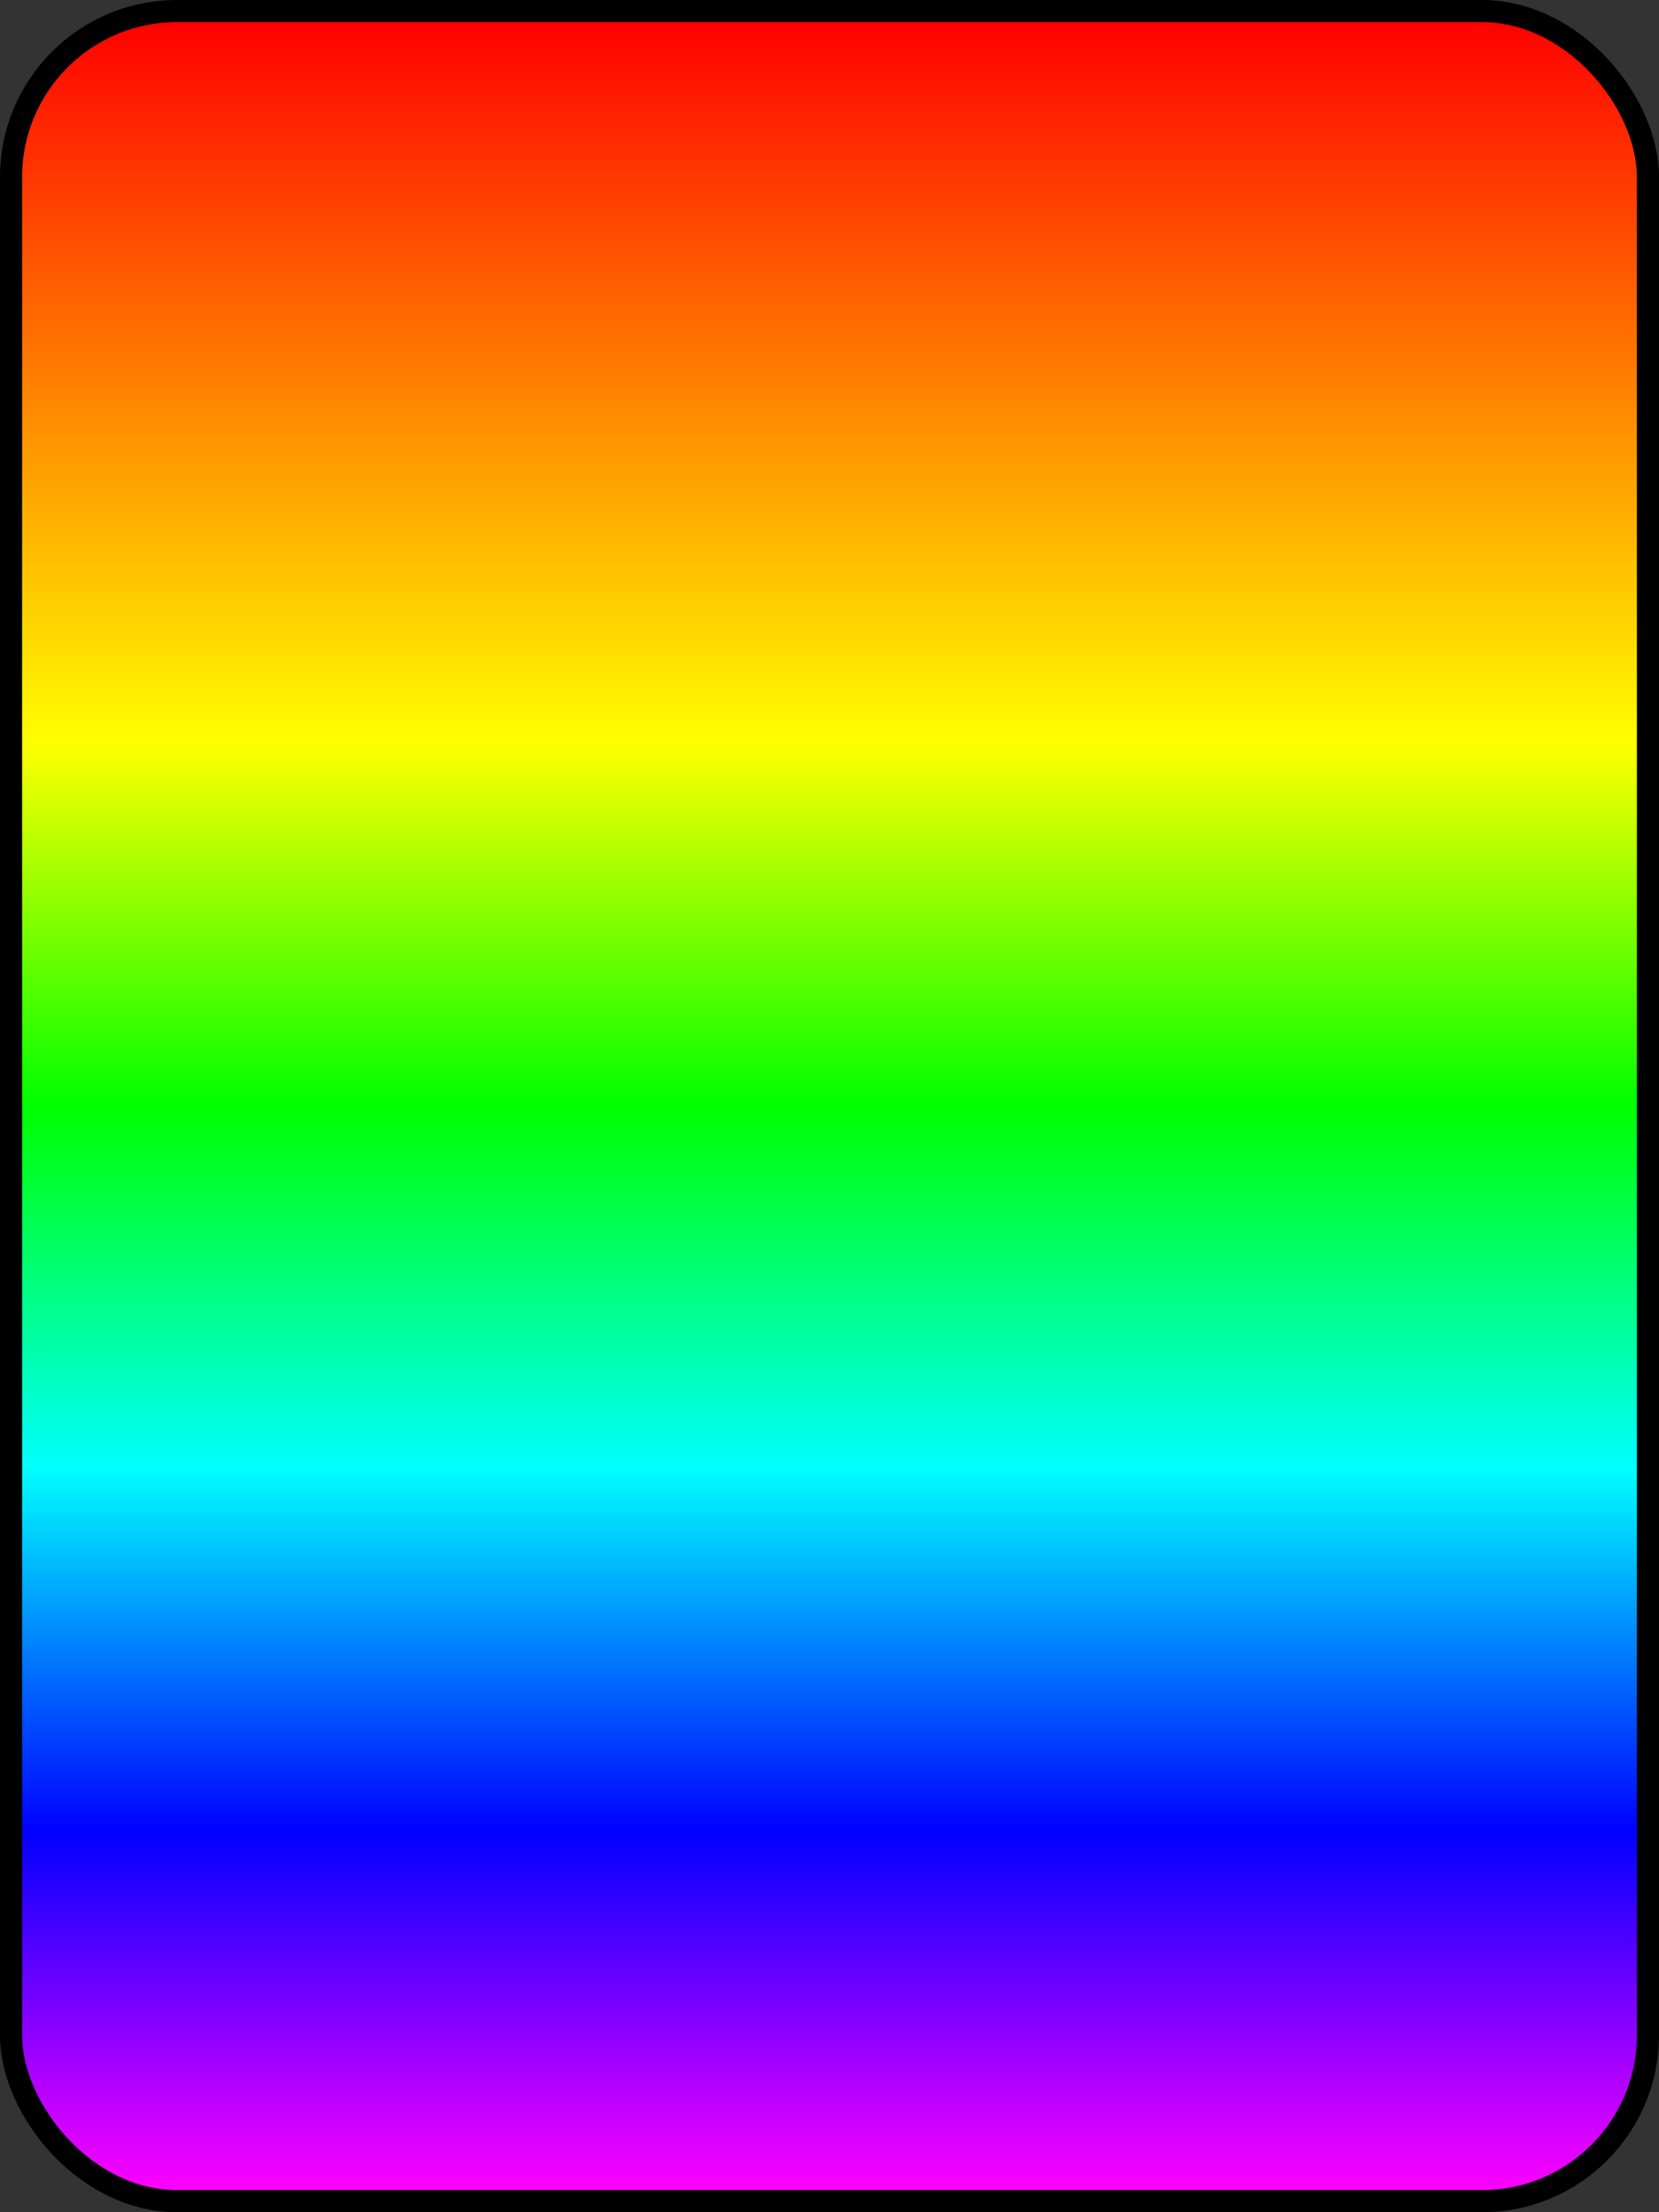 <svg width="300" height="400" xmlns="http://www.w3.org/2000/svg" xmlns:svg="http://www.w3.org/2000/svg">
<rect width="100%" height="100%" fill="#333333" stroke="none"/>
<defs><linearGradient id="r" x1="0" x2="0" y1="0" y2="1">
<stop offset="0" stop-color="red"/>
<stop offset="0.333" stop-color="#ff0"/>
<stop offset="0.5" stop-color="#0f0"/>
<stop offset="0.666" stop-color="cyan"/>
<stop offset="0.833" stop-color="blue"/>
<stop offset="1" stop-color="#f0f"/>
</linearGradient></defs>
<rect x="2" y="02" r="60" width="296" height="396" stroke="#000000" stroke-width="4" fill="url(#r)" rx="30" ry="30"/>
</svg>
